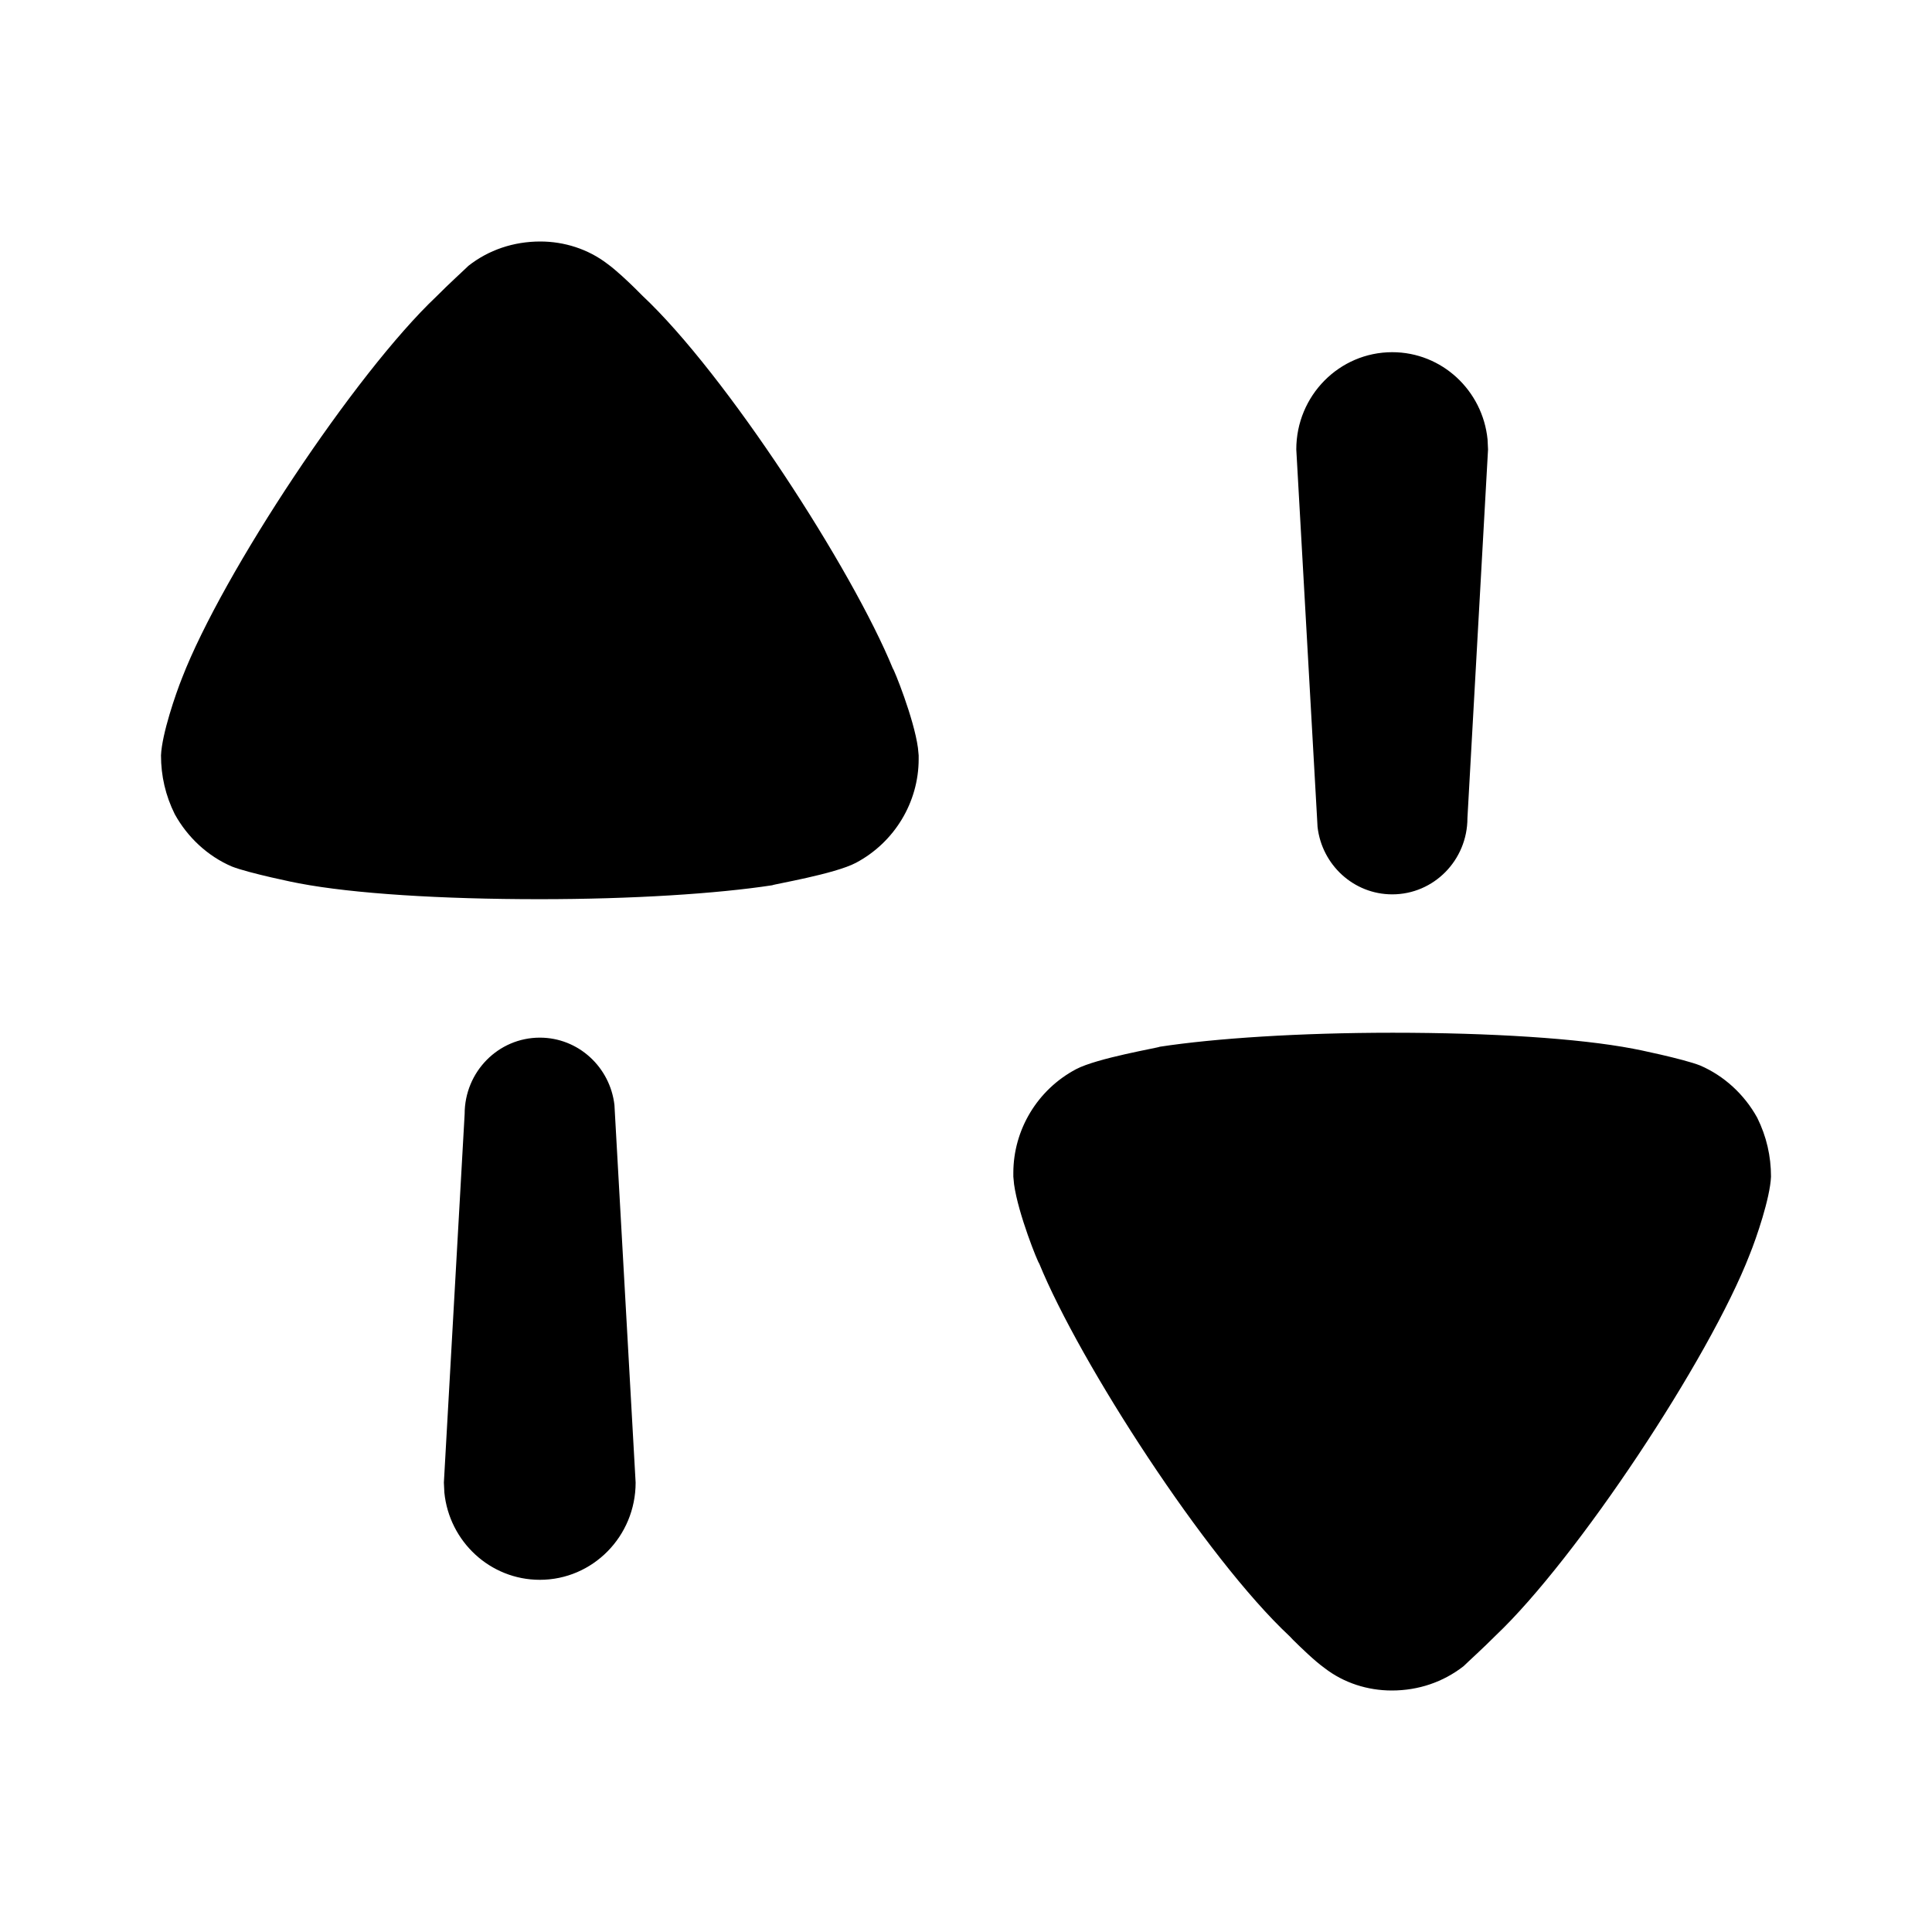 <svg width="24" height="24" viewBox="0 0 24 24" fill="none" xmlns="http://www.w3.org/2000/svg">
<path d="M17.3 12.829C18.512 12.829 19.61 12.898 20.285 13.027C20.296 13.027 20.914 13.154 21.12 13.236C21.417 13.364 21.669 13.595 21.829 13.885C21.944 14.117 22 14.362 22 14.617C21.989 14.883 21.817 15.383 21.737 15.58C21.235 16.88 19.587 19.363 18.581 20.316C18.421 20.477 18.227 20.652 18.181 20.698C17.928 20.895 17.621 21 17.289 21C16.991 21 16.694 20.907 16.454 20.721C16.329 20.632 16.147 20.454 16.064 20.372L16.02 20.326C14.978 19.353 13.412 16.926 12.909 15.695C12.898 15.695 12.648 15.082 12.597 14.711L12.588 14.617V14.571C12.588 14.036 12.886 13.537 13.367 13.282C13.63 13.143 14.395 13.015 14.407 13.003C15.093 12.898 16.145 12.829 17.3 12.829ZM6.706 12.89C7.185 12.89 7.579 13.256 7.633 13.728L7.639 13.838L7.896 18.417C7.896 19.085 7.363 19.625 6.706 19.625C6.089 19.625 5.581 19.15 5.52 18.541L5.514 18.417L5.772 13.838C5.772 13.315 6.189 12.89 6.706 12.89ZM6.712 3C7.008 3 7.305 3.093 7.546 3.278C7.65 3.353 7.794 3.489 7.887 3.58L7.98 3.673C9.021 4.649 10.588 7.074 11.091 8.304C11.101 8.304 11.352 8.919 11.403 9.29L11.412 9.384V9.43C11.412 9.964 11.113 10.463 10.633 10.718C10.37 10.858 9.605 10.985 9.593 10.997C8.907 11.102 7.855 11.17 6.7 11.17C5.488 11.17 4.39 11.102 3.715 10.973C3.703 10.973 3.086 10.846 2.88 10.764C2.583 10.637 2.331 10.404 2.171 10.114C2.056 9.883 2 9.638 2 9.384C2.011 9.117 2.183 8.618 2.262 8.421C2.765 7.12 4.412 4.637 5.419 3.685C5.579 3.523 5.773 3.348 5.819 3.302C6.07 3.105 6.379 3 6.712 3ZM17.295 4.375C17.911 4.375 18.418 4.85 18.479 5.459L18.485 5.583L18.229 10.162C18.229 10.686 17.811 11.11 17.295 11.11C16.816 11.11 16.421 10.744 16.367 10.272L16.361 10.162L16.103 5.583C16.103 4.915 16.637 4.375 17.295 4.375Z" fill="black"/>
</svg>
